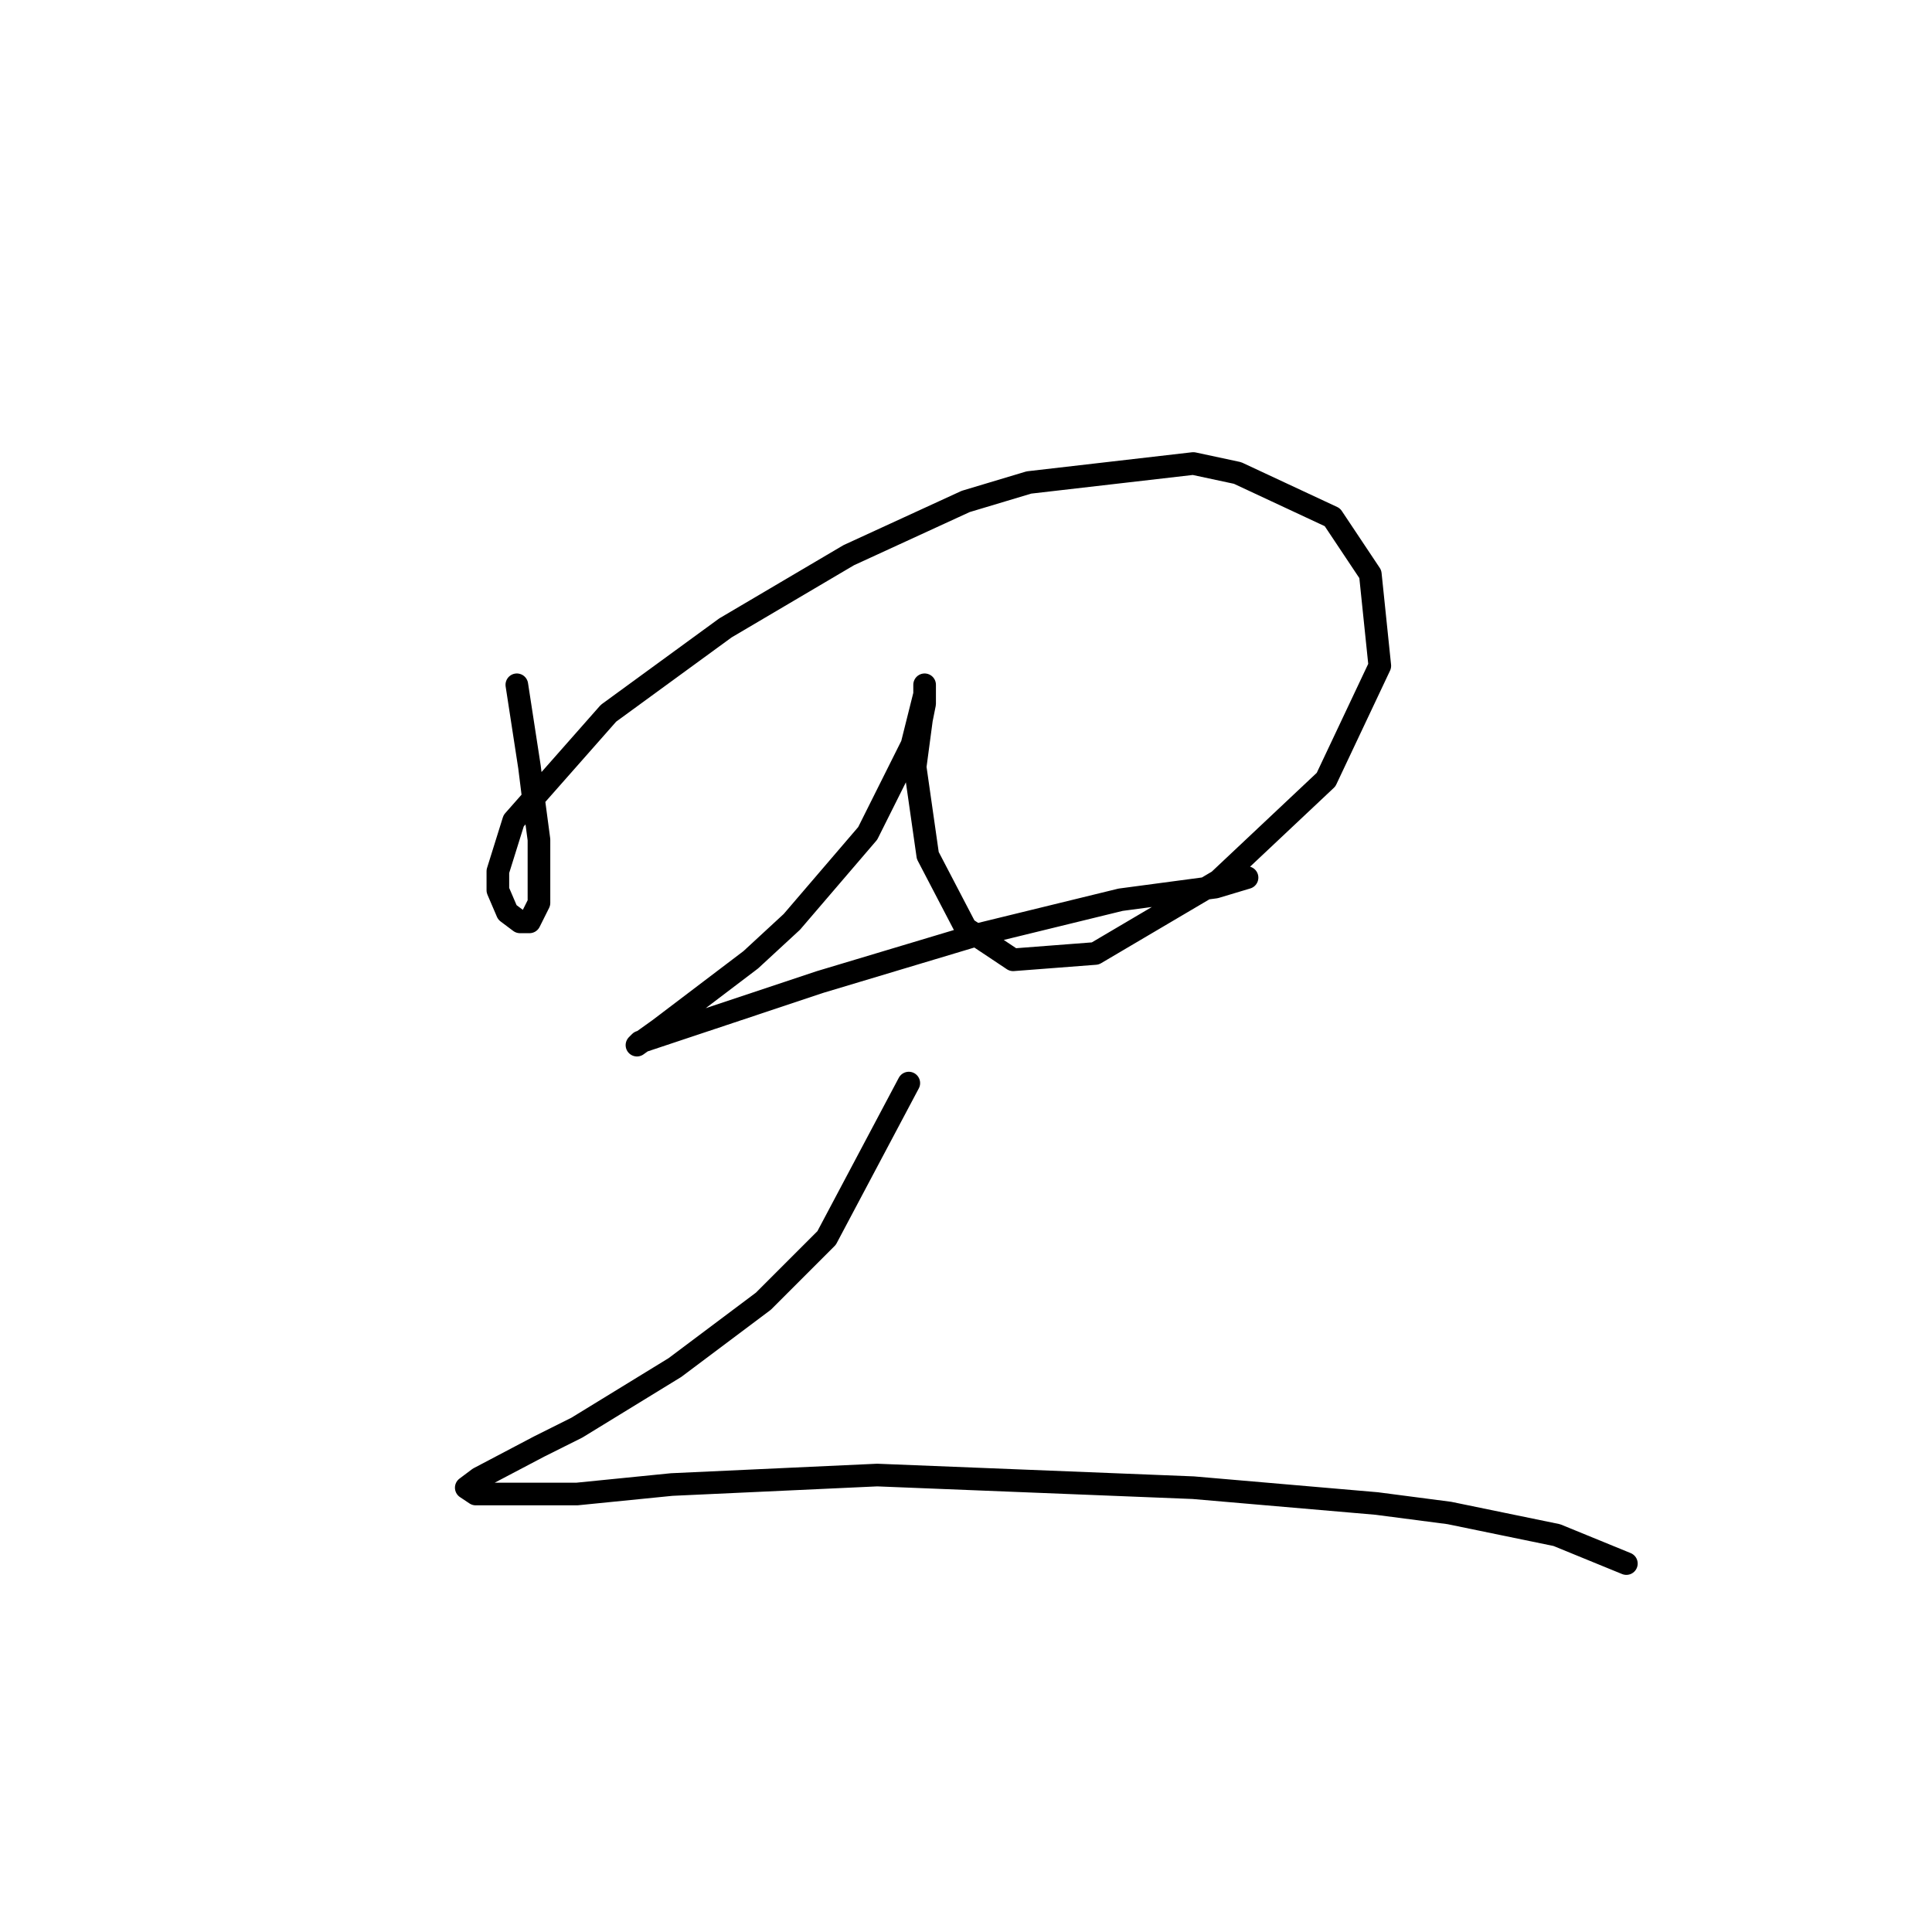 <?xml version="1.0" standalone="no"?>
    <svg width="256" height="256" xmlns="http://www.w3.org/2000/svg" version="1.1">
    <polyline stroke="black" stroke-width="3" stroke-linecap="round" fill="transparent" stroke-linejoin="round" points="68.483 90.738 70.159 101.628 70.578 104.979 71.415 111.262 71.415 116.288 71.415 119.639 70.159 122.152 68.902 122.152 67.227 120.895 65.97 117.963 65.97 115.45 68.064 108.749 80.63 94.507 96.128 83.198 112.463 73.565 127.961 66.444 136.338 63.931 158.119 61.418 163.983 62.674 176.548 68.538 181.574 76.078 182.831 88.225 175.71 103.303 161.469 116.707 145.134 126.341 134.244 127.178 127.961 122.99 122.935 113.356 121.259 101.628 122.097 95.345 122.516 93.251 122.516 90.738 122.516 91.994 120.84 98.696 114.976 110.424 104.924 122.152 99.479 127.178 87.332 136.393 84.4 138.487 84.819 138.069 92.358 135.555 108.693 130.11 129.636 123.827 148.485 119.22 161.051 117.545 165.239 116.288 165.239 116.288 " />
        <polyline stroke="black" stroke-width="3" stroke-linecap="round" fill="transparent" stroke-linejoin="round" points="120.421 143.514 109.531 164.038 101.154 172.415 89.426 181.211 76.442 189.169 71.415 191.682 63.457 195.871 61.782 197.127 63.038 197.965 76.442 197.965 89.007 196.708 116.233 195.452 158.119 197.127 182.412 199.222 192.046 200.478 206.287 203.41 215.502 207.18 215.502 207.18 " />
        </svg>